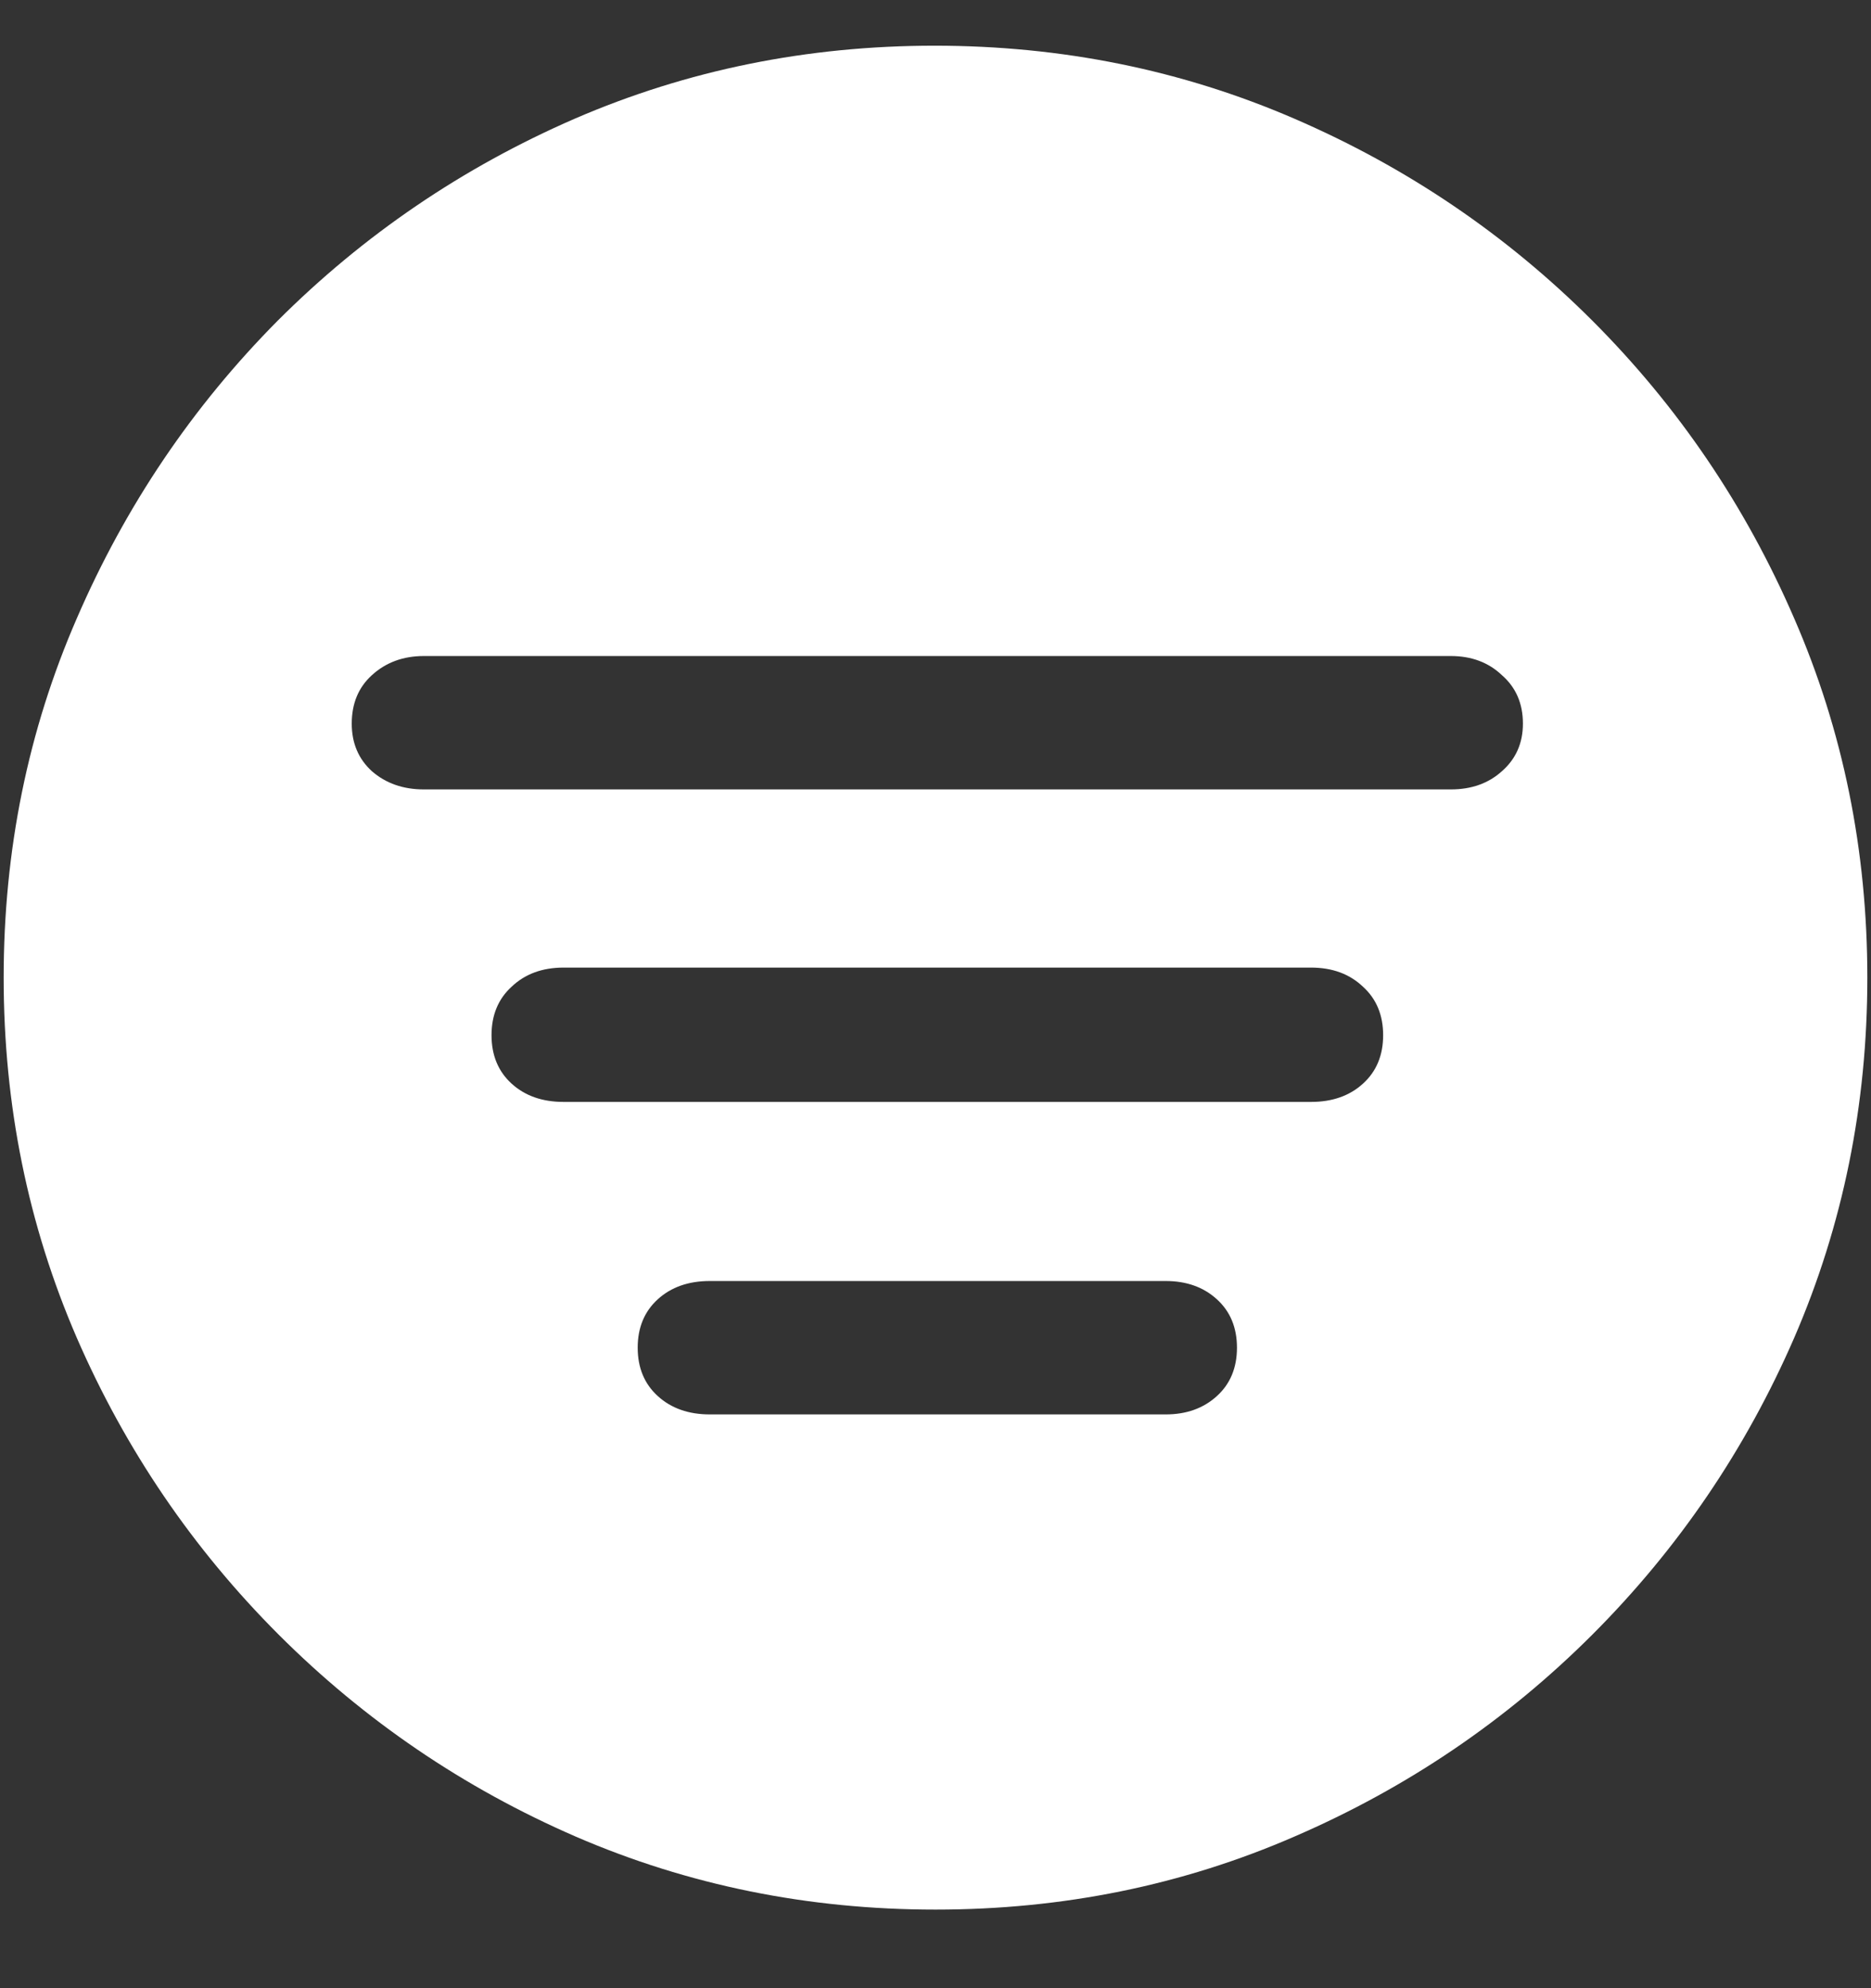 <?xml version="1.0" encoding="UTF-8"?>
<svg xmlns="http://www.w3.org/2000/svg" xmlns:xlink="http://www.w3.org/1999/xlink" width="24" height="25.5" viewBox="0 0 24 25.5" version="1.1">
<rect x="0" y="0" width="24" height="25.5" fill="#333333" stroke="none"/>
<g id="surface1">
<path style=" stroke:none;fill-rule:nonzero;fill:rgb(100%,100%,100%);fill-opacity:1;" d="M 12 24.492 C 13.633 24.492 15.168 24.18 16.605 23.555 C 18.051 22.93 19.324 22.066 20.426 20.965 C 21.527 19.863 22.391 18.594 23.016 17.156 C 23.641 15.711 23.953 14.172 23.953 12.539 C 23.953 10.906 23.641 9.371 23.016 7.934 C 22.391 6.488 21.527 5.215 20.426 4.113 C 19.324 3.012 18.051 2.148 16.605 1.523 C 15.16 0.898 13.621 0.586 11.988 0.586 C 10.355 0.586 8.816 0.898 7.371 1.523 C 5.934 2.148 4.664 3.012 3.562 4.113 C 2.469 5.215 1.609 6.488 0.984 7.934 C 0.359 9.371 0.047 10.906 0.047 12.539 C 0.047 14.172 0.359 15.711 0.984 17.156 C 1.609 18.594 2.473 19.863 3.574 20.965 C 4.676 22.066 5.945 22.93 7.383 23.555 C 8.828 24.18 10.367 24.492 12 24.492 Z M 5.438 10.125 C 5.172 10.125 4.949 10.047 4.77 9.891 C 4.598 9.734 4.512 9.531 4.512 9.281 C 4.512 9.023 4.598 8.816 4.77 8.66 C 4.949 8.496 5.172 8.414 5.438 8.414 L 18.609 8.414 C 18.875 8.414 19.094 8.496 19.266 8.66 C 19.445 8.816 19.535 9.023 19.535 9.281 C 19.535 9.531 19.445 9.734 19.266 9.891 C 19.094 10.047 18.875 10.125 18.609 10.125 Z M 7.23 14.133 C 6.957 14.133 6.734 14.055 6.562 13.898 C 6.391 13.742 6.305 13.535 6.305 13.277 C 6.305 13.02 6.391 12.812 6.562 12.656 C 6.734 12.492 6.957 12.41 7.23 12.41 L 16.816 12.41 C 17.09 12.41 17.312 12.492 17.484 12.656 C 17.656 12.812 17.742 13.02 17.742 13.277 C 17.742 13.535 17.656 13.742 17.484 13.898 C 17.312 14.055 17.09 14.133 16.816 14.133 Z M 9.105 18.141 C 8.832 18.141 8.609 18.062 8.438 17.906 C 8.266 17.75 8.18 17.543 8.18 17.285 C 8.18 17.027 8.266 16.82 8.438 16.664 C 8.609 16.508 8.832 16.43 9.105 16.43 L 14.953 16.43 C 15.219 16.43 15.438 16.508 15.609 16.664 C 15.781 16.82 15.867 17.027 15.867 17.285 C 15.867 17.543 15.781 17.75 15.609 17.906 C 15.438 18.062 15.219 18.141 14.953 18.141 Z M 9.105 18.141 "/>
</g>
</svg>
